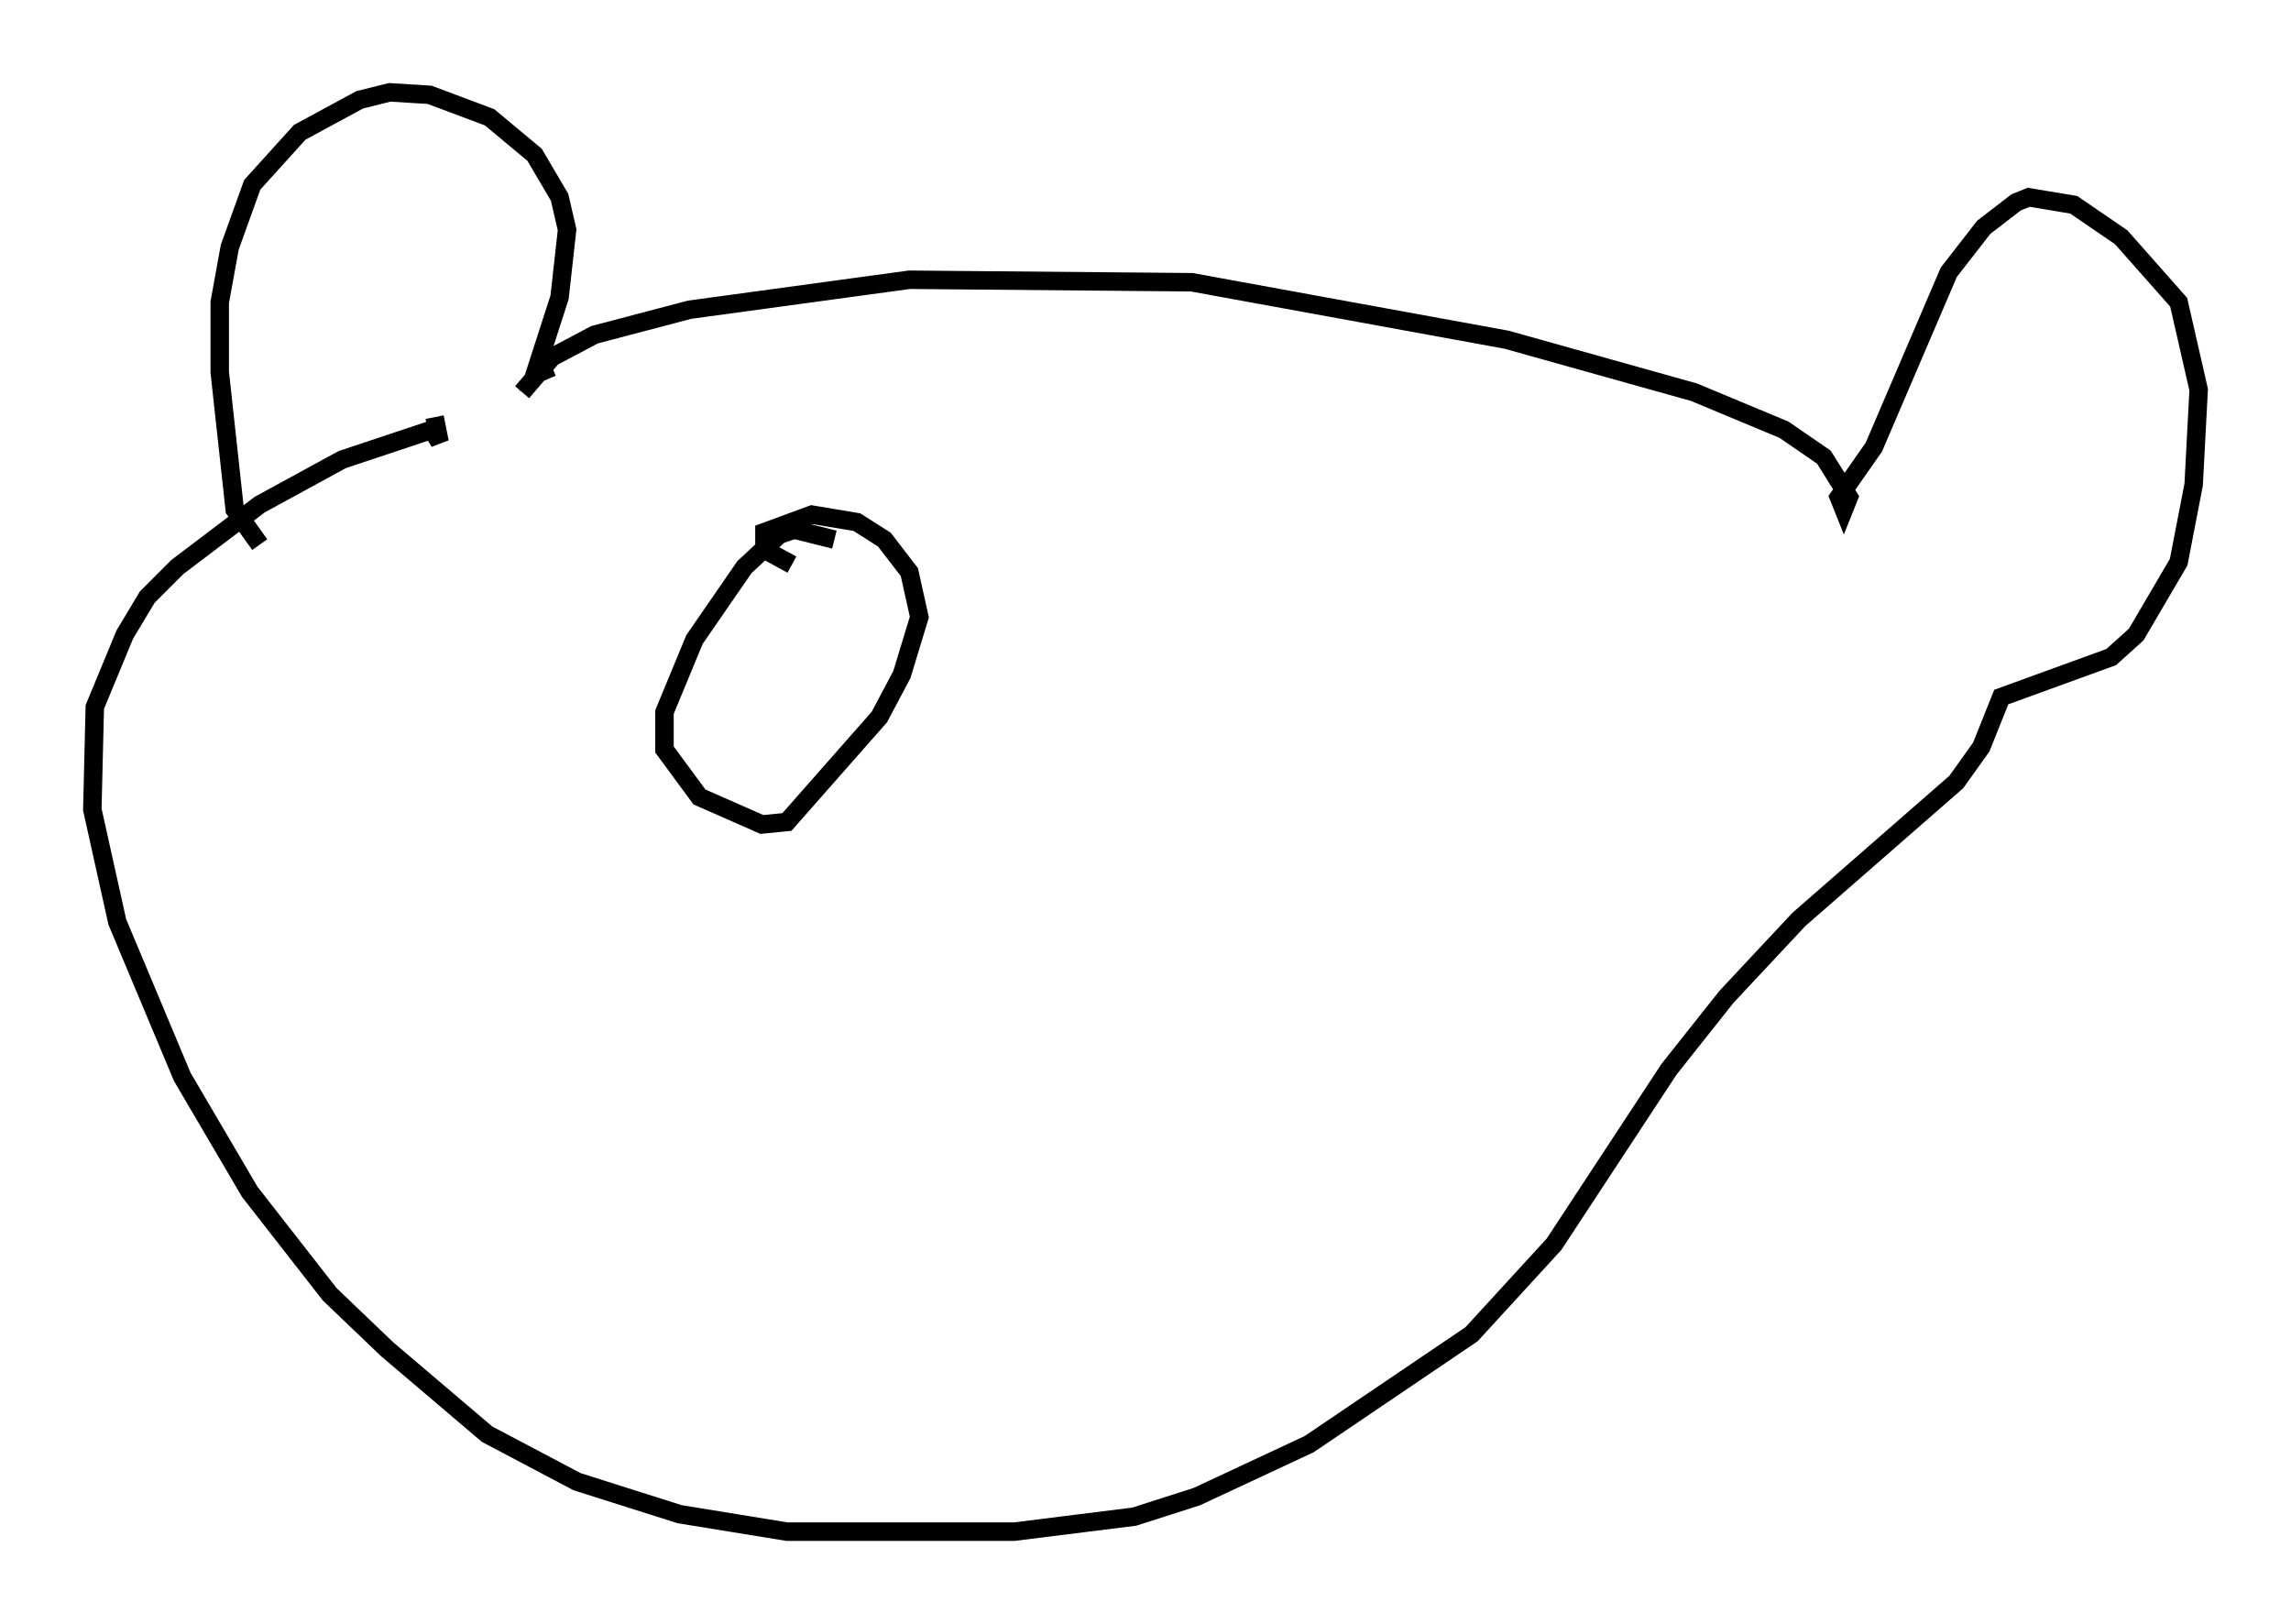 <?xml version="1.0" encoding="utf-8" ?>
<svg baseProfile="full" height="87.942" version="1.1" width="124.072" xmlns="http://www.w3.org/2000/svg" xmlns:ev="http://www.w3.org/2001/xml-events" xmlns:xlink="http://www.w3.org/1999/xlink"><defs /><rect fill="white" height="87.942" width="124.072" x="0" y="0" /><path d="M17.178, 31.116 m-3.112, -1.624 l-1.353, -1.894 -0.812, -7.442 l0.0, -3.789 0.541, -2.977 l1.218, -3.383 2.571, -2.842 l3.248, -1.759 1.624, -0.406 l2.165, 0.135 3.248, 1.218 l2.436, 2.03 1.353, 2.3 l0.406, 1.759 -0.406, 3.654 l-1.353, 4.195 0.947, -0.406 m-2.165, 4.059 l0.0, 0.0 m0.541, -2.706 l1.624, -1.894 2.3, -1.218 l5.142, -1.353 11.908, -1.624 l15.291, 0.135 17.05, 3.112 l10.149, 2.842 4.871, 2.03 l2.165, 1.488 1.353, 2.165 l-0.271, 0.677 -0.271, -0.677 l1.894, -2.706 4.059, -9.472 l1.894, -2.436 1.759, -1.353 l0.677, -0.271 2.436, 0.406 l2.571, 1.759 3.112, 3.518 l1.083, 4.736 -0.271, 5.142 l-0.812, 4.195 -2.3, 3.924 l-1.353, 1.218 -5.954, 2.165 l-1.083, 2.706 -1.353, 1.894 l-8.525, 7.442 -3.924, 4.195 l-3.112, 3.924 -6.225, 9.472 l-4.465, 4.871 -8.796, 5.954 l-6.089, 2.842 -3.383, 1.083 l-6.495, 0.812 -12.314, 0.0 l-5.819, -0.947 -5.548, -1.759 l-4.871, -2.571 -5.413, -4.601 l-3.112, -2.977 -4.33, -5.548 l-3.654, -6.225 -3.518, -8.39 l-1.353, -6.089 0.135, -5.548 l1.624, -3.924 1.218, -2.03 l1.624, -1.624 4.465, -3.383 l4.465, -2.436 4.871, -1.624 l0.406, 0.677 -0.271, -1.353 m21.651, 6.631 l-2.165, -0.541 -0.812, 0.271 l-1.894, 1.759 -2.706, 3.924 l-1.624, 3.924 0.0, 2.03 l1.894, 2.571 3.383, 1.488 l1.353, -0.135 5.007, -5.683 l1.218, -2.3 0.947, -3.112 l-0.541, -2.436 -1.353, -1.759 l-1.488, -0.947 -2.436, -0.406 l-2.571, 0.947 0.0, 0.947 l1.488, 0.812 " fill="none" stroke="black" stroke-width="1" /></svg>